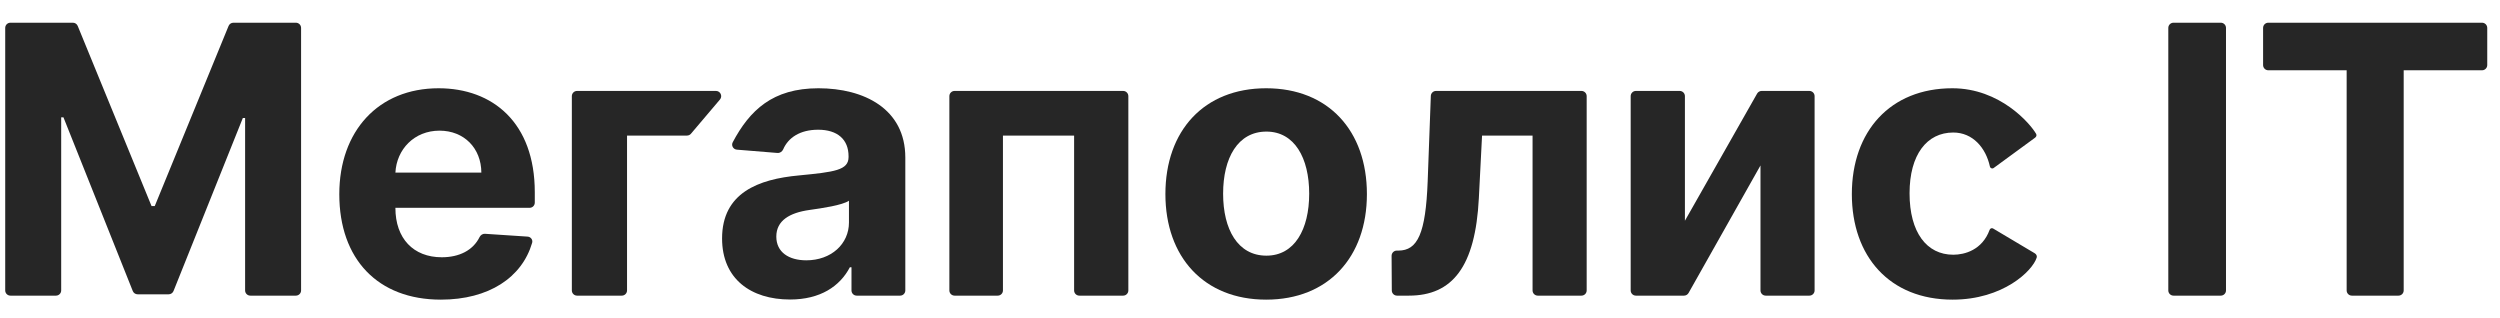 <svg width="118" height="15" viewBox="0 0 118 15" fill="none" xmlns="http://www.w3.org/2000/svg">
    <path d="M37.29 14.137C38.718 14.137 39.643 13.514 40.114 12.614H40.19V13.709C40.19 13.844 40.3 13.954 40.436 13.954H42.486C42.621 13.954 42.731 13.844 42.731 13.709V7.437C42.731 5.135 40.781 4.166 38.63 4.166C36.466 4.166 35.386 5.207 34.585 6.714C34.504 6.867 34.608 7.05 34.781 7.064L36.699 7.22C36.816 7.229 36.921 7.154 36.968 7.046C37.203 6.504 37.753 6.123 38.617 6.123C39.529 6.123 40.052 6.582 40.052 7.375V7.412C40.052 8.035 39.391 8.117 37.712 8.28C35.799 8.456 34.082 9.098 34.082 11.256C34.082 13.168 35.447 14.137 37.29 14.137ZM38.058 12.287C37.233 12.287 36.642 11.904 36.642 11.168C36.642 10.413 37.265 10.042 38.209 9.91C38.794 9.828 39.75 9.689 40.071 9.475V10.501C40.071 11.514 39.234 12.287 38.058 12.287Z" fill="currentColor" fill-opacity="0.85"/>
    <path d="M44.81 13.709C44.81 13.844 44.92 13.954 45.056 13.954H47.093C47.229 13.954 47.339 13.844 47.339 13.709V6.399H50.698V13.709C50.698 13.844 50.808 13.954 50.944 13.954H53.013C53.148 13.954 53.258 13.844 53.258 13.709V4.538C53.258 4.402 53.148 4.292 53.013 4.292H45.056C44.92 4.292 44.81 4.402 44.81 4.538V13.709Z" fill="currentColor" fill-opacity="0.85"/>
    <path d="M59.763 14.143C62.694 14.143 64.518 12.136 64.518 9.161C64.518 6.167 62.694 4.166 59.763 4.166C56.831 4.166 55.007 6.167 55.007 9.161C55.007 12.136 56.831 14.143 59.763 14.143ZM59.775 12.067C58.423 12.067 57.731 10.828 57.731 9.142C57.731 7.456 58.423 6.211 59.775 6.211C61.102 6.211 61.794 7.456 61.794 9.142C61.794 10.828 61.102 12.067 59.775 12.067Z" fill="currentColor" fill-opacity="0.85"/>
    <path d="M65.693 13.71C65.694 13.845 65.803 13.954 65.939 13.954H66.5C68.55 13.954 69.638 12.595 69.802 9.35L69.953 6.399H72.337V13.709C72.337 13.844 72.447 13.954 72.583 13.954H74.645C74.781 13.954 74.891 13.844 74.891 13.709V4.538C74.891 4.402 74.781 4.292 74.645 4.292H67.781C67.648 4.292 67.54 4.397 67.535 4.529L67.386 8.57C67.292 11.017 66.915 11.828 66.003 11.828H65.929C65.793 11.828 65.683 11.939 65.683 12.075L65.693 13.71Z" fill="currentColor" fill-opacity="0.85"/>
    <path d="M79.528 10.419V4.538C79.528 4.402 79.418 4.292 79.283 4.292H77.214C77.078 4.292 76.968 4.402 76.968 4.538V13.709C76.968 13.844 77.078 13.954 77.214 13.954H79.486C79.574 13.954 79.656 13.906 79.7 13.829L83.095 7.809V13.709C83.095 13.844 83.205 13.954 83.341 13.954H85.403C85.539 13.954 85.649 13.844 85.649 13.709V4.538C85.649 4.402 85.539 4.292 85.403 4.292H83.15C83.062 4.292 82.98 4.34 82.936 4.417L79.528 10.419Z" fill="currentColor" fill-opacity="0.85"/>
    <path d="M92.163 14.143C94.543 14.143 95.937 12.787 96.132 12.159C96.158 12.077 96.11 11.996 96.035 11.952L94.074 10.785C94.014 10.749 93.936 10.78 93.912 10.845C93.561 11.805 92.728 12.023 92.194 12.023C90.942 12.023 90.131 10.973 90.131 9.123C90.131 7.299 90.949 6.255 92.194 6.255C93.116 6.255 93.732 6.977 93.924 7.862C93.941 7.94 94.034 7.979 94.099 7.931L96.052 6.502C96.115 6.456 96.143 6.384 96.104 6.316C95.831 5.841 94.409 4.166 92.15 4.166C89.219 4.166 87.407 6.198 87.407 9.161C87.407 12.099 89.187 14.143 92.163 14.143Z" fill="currentColor" fill-opacity="0.85"/>
    <path d="M105.067 1.317C105.067 1.182 104.957 1.072 104.822 1.072H102.589C102.454 1.072 102.344 1.182 102.344 1.317V13.709C102.344 13.844 102.454 13.954 102.589 13.954H104.822C104.957 13.954 105.067 13.844 105.067 13.709V1.317Z" fill="currentColor" fill-opacity="0.85"/>
    <path d="M106.818 3.072C106.818 3.207 106.928 3.317 107.063 3.317H110.762V13.709C110.762 13.844 110.872 13.954 111.008 13.954H113.208C113.344 13.954 113.454 13.844 113.454 13.709V3.317H117.153C117.288 3.317 117.398 3.207 117.398 3.072V1.317C117.398 1.182 117.288 1.072 117.153 1.072H107.063C106.928 1.072 106.818 1.182 106.818 1.317V3.072Z" fill="currentColor" fill-opacity="0.85"/>
    <path d="M0.492 1.072C0.356 1.072 0.246 1.182 0.246 1.317V13.709C0.246 13.844 0.356 13.954 0.492 13.954H2.642C2.778 13.954 2.888 13.844 2.888 13.709V5.538H2.995L6.267 13.737C6.304 13.83 6.395 13.891 6.495 13.891H7.962C8.062 13.891 8.152 13.83 8.19 13.737L11.462 5.569H11.569V13.709C11.569 13.844 11.679 13.954 11.815 13.954H13.965C14.101 13.954 14.211 13.844 14.211 13.709V1.317C14.211 1.182 14.101 1.072 13.965 1.072H11.017C10.917 1.072 10.827 1.132 10.789 1.224L7.304 9.727H7.153L3.668 1.224C3.63 1.132 3.54 1.072 3.44 1.072H0.492Z" fill="currentColor" fill-opacity="0.85"/>
    <path d="M20.808 14.143C23.074 14.143 24.639 13.097 25.117 11.461C25.159 11.318 25.052 11.178 24.903 11.168L22.891 11.035C22.782 11.028 22.683 11.094 22.635 11.192C22.326 11.818 21.674 12.143 20.852 12.143C19.512 12.143 18.663 11.256 18.663 9.815V9.809H24.997C25.133 9.809 25.242 9.699 25.242 9.563V9.073C25.242 5.789 23.255 4.166 20.701 4.166C17.858 4.166 16.015 6.186 16.015 9.167C16.015 12.231 17.832 14.143 20.808 14.143ZM18.663 8.148C18.719 7.047 19.556 6.167 20.745 6.167C21.909 6.167 22.714 6.997 22.72 8.148H18.663Z" fill="currentColor" fill-opacity="0.85"/>
    <path d="M33.982 4.697C34.117 4.537 34.003 4.292 33.794 4.292H27.237C27.101 4.292 26.991 4.402 26.991 4.538V13.709C26.991 13.844 27.101 13.954 27.237 13.954H29.35C29.485 13.954 29.596 13.844 29.596 13.709V6.399H32.425C32.497 6.399 32.566 6.368 32.612 6.313L33.982 4.697Z" fill="currentColor" fill-opacity="0.85"/>
</svg>
